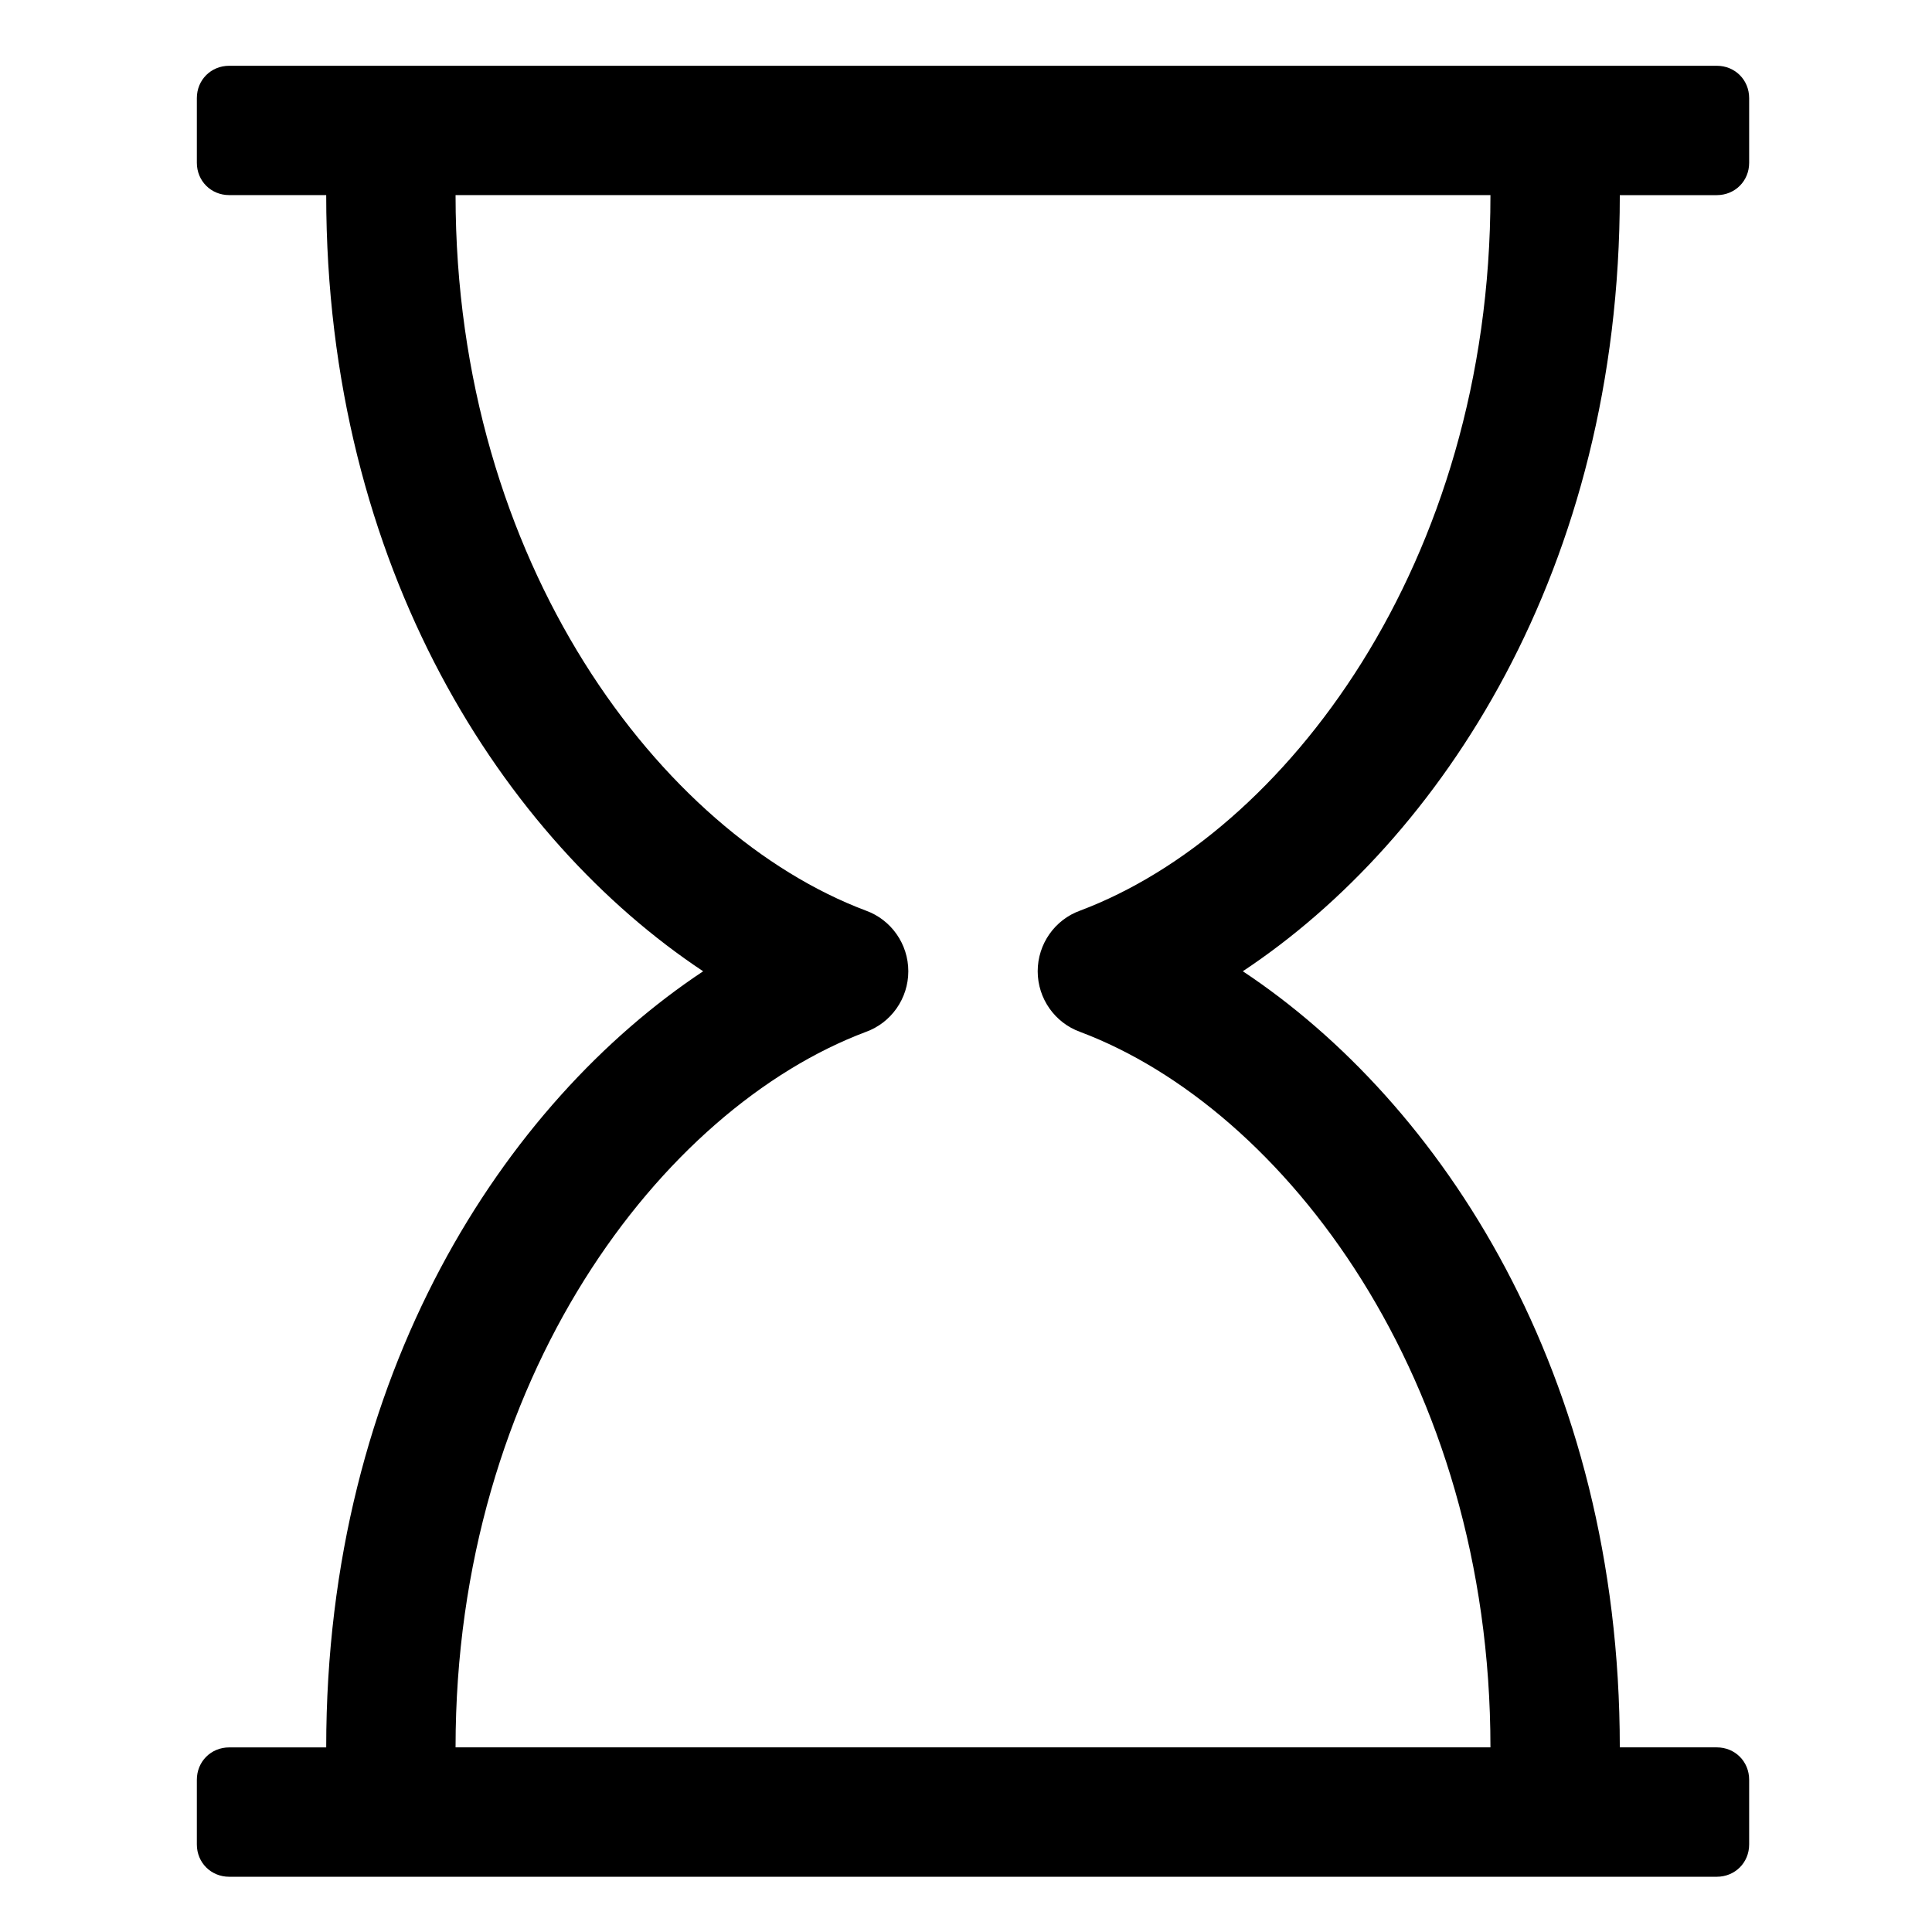 <?xml version="1.0" encoding="utf-8"?>
<!-- Generator: Adobe Illustrator 16.0.0, SVG Export Plug-In . SVG Version: 6.00 Build 0)  -->
<!DOCTYPE svg PUBLIC "-//W3C//DTD SVG 1.1//EN" "http://www.w3.org/Graphics/SVG/1.1/DTD/svg11.dtd">
<svg version="1.1" id="Layer_1" xmlns="http://www.w3.org/2000/svg" xmlns:xlink="http://www.w3.org/1999/xlink" x="0px" y="0px"
	 width="64px" height="64px" viewBox="0 0 64 64" enable-background="new 0 0 64 64" xml:space="preserve">
<g>
	<path d="M41.17,32.174c6.562,4.352,12.488,13.324,12.488,25.71h3.213c0.604,0,1.072,0.469,1.072,1.072V61.1
		c0,0.602-0.469,1.07-1.072,1.07H7.592c-0.603,0-1.071-0.469-1.071-1.07v-2.143c0-0.604,0.469-1.072,1.071-1.072h3.214
		c0-12.387,5.926-21.358,12.487-25.71C16.732,27.822,10.806,18.85,10.806,6.463H7.592c-0.603,0-1.071-0.469-1.071-1.071V3.25
		c0-0.603,0.469-1.071,1.071-1.071h49.279c0.604,0,1.072,0.469,1.072,1.071v2.143c0,0.603-0.469,1.071-1.072,1.071h-3.213
		C53.658,18.85,47.732,27.822,41.17,32.174z M49.373,6.463H15.091c0,12.219,6.83,21.158,13.592,23.702
		c0.837,0.301,1.406,1.105,1.406,2.009s-0.569,1.708-1.406,2.009c-6.762,2.543-13.592,11.482-13.592,23.701h34.282
		c0-12.219-6.83-21.158-13.592-23.701c-0.838-0.302-1.406-1.105-1.406-2.009s0.568-1.708,1.406-2.009
		C42.543,27.622,49.373,18.683,49.373,6.463z"/>
</g>
</svg>

